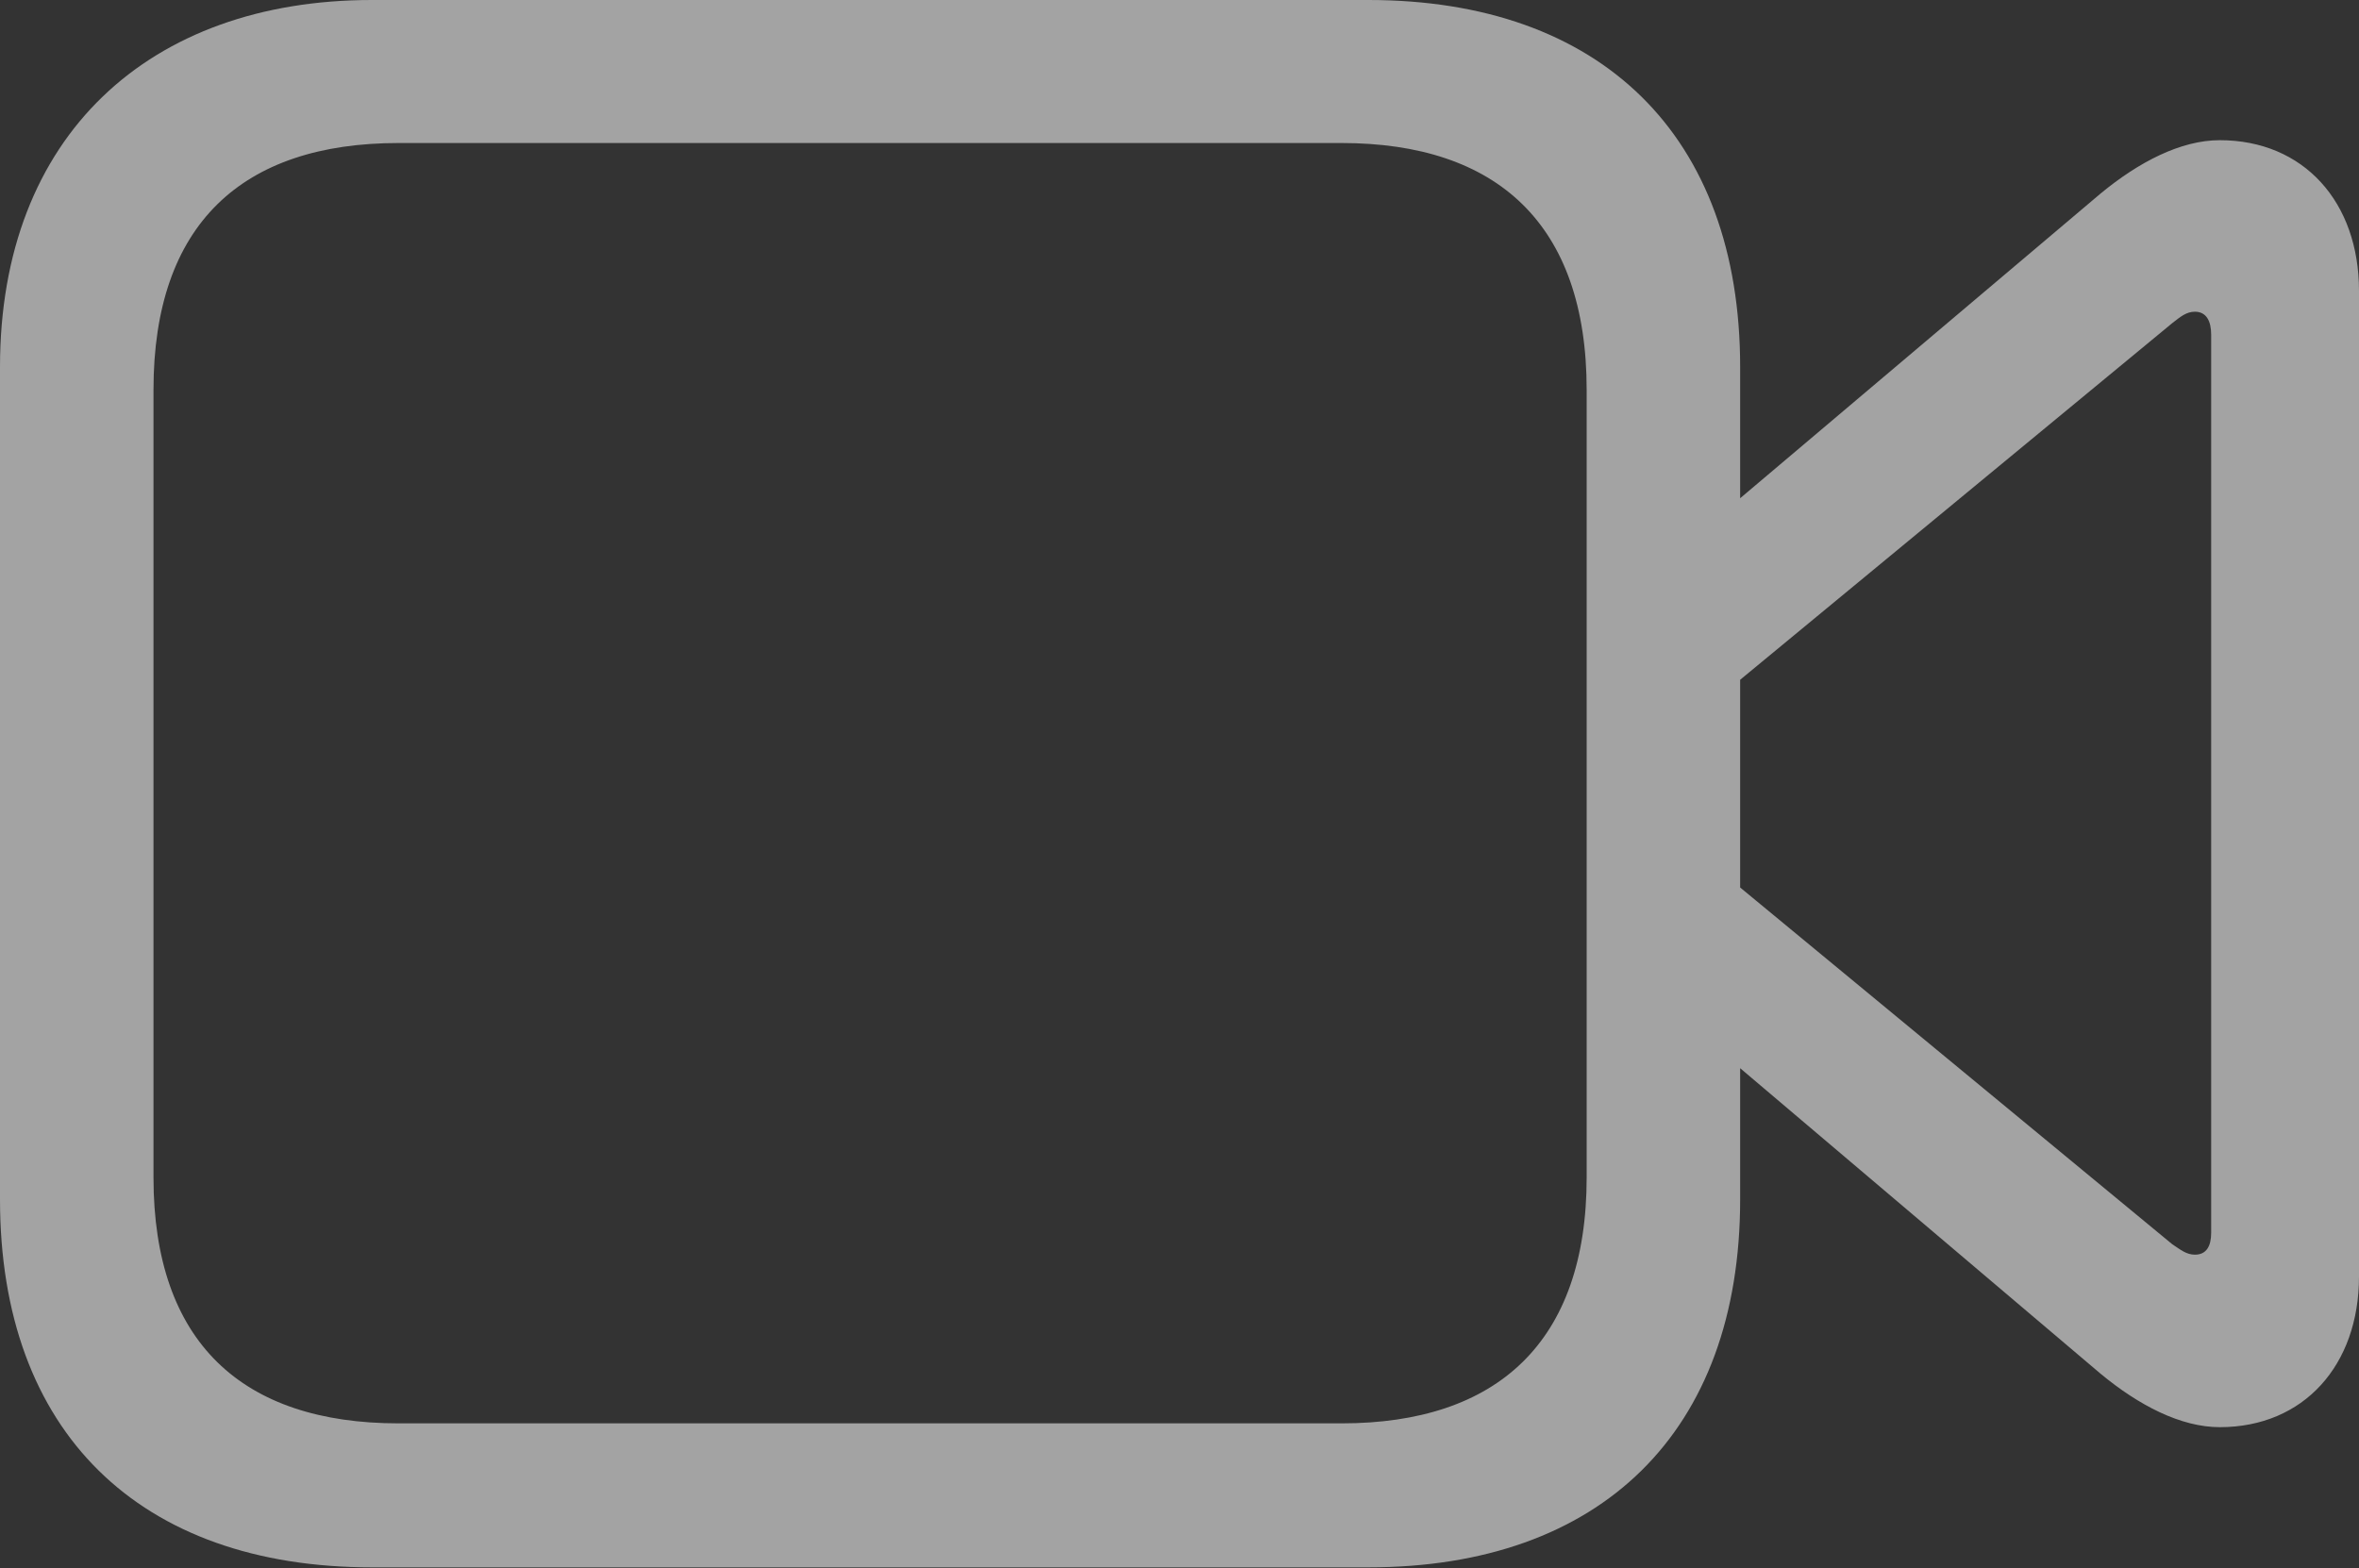 <?xml version="1.0" encoding="UTF-8"?>
<!--Generator: Apple Native CoreSVG 232.5-->
<!DOCTYPE svg
PUBLIC "-//W3C//DTD SVG 1.1//EN"
       "http://www.w3.org/Graphics/SVG/1.1/DTD/svg11.dtd">
<svg version="1.1" xmlns="http://www.w3.org/2000/svg" xmlns:xlink="http://www.w3.org/1999/xlink" width="24.16" height="16.064">
 <rect width="100%" height="100%" fill="#333333" stroke="none"/>
 <g>
  <rect height="16.064" opacity="0" width="24.16" x="0" y="0"/>
  <path d="M3.809 16.055L14.014 16.055C16.396 16.055 17.822 14.668 17.822 12.285L17.822 3.76C17.822 1.387 16.396 0 14.014 0L3.809 0C1.533 0 0 1.387 0 3.76L0 12.285C0 14.668 1.426 16.055 3.809 16.055ZM4.082 14.58C2.48 14.58 1.572 13.75 1.572 12.06L1.572 3.994C1.572 2.295 2.48 1.465 4.082 1.465L13.74 1.465C15.332 1.465 16.25 2.295 16.25 3.994L16.25 12.06C16.25 13.75 15.332 14.58 13.74 14.58ZM17.598 5.293L17.598 7.148L22.246 3.311C22.334 3.242 22.393 3.193 22.48 3.193C22.598 3.193 22.646 3.291 22.646 3.428L22.646 12.627C22.646 12.764 22.598 12.852 22.48 12.852C22.393 12.852 22.334 12.803 22.246 12.744L17.598 8.906L17.598 10.752L21.514 14.072C21.904 14.395 22.334 14.619 22.734 14.619C23.594 14.619 24.16 13.984 24.16 13.076L24.16 2.979C24.16 2.07 23.594 1.436 22.734 1.436C22.334 1.436 21.904 1.66 21.514 1.982Z" fill="#ffffff" fill-opacity="0.55"/>
 </g>
</svg>
